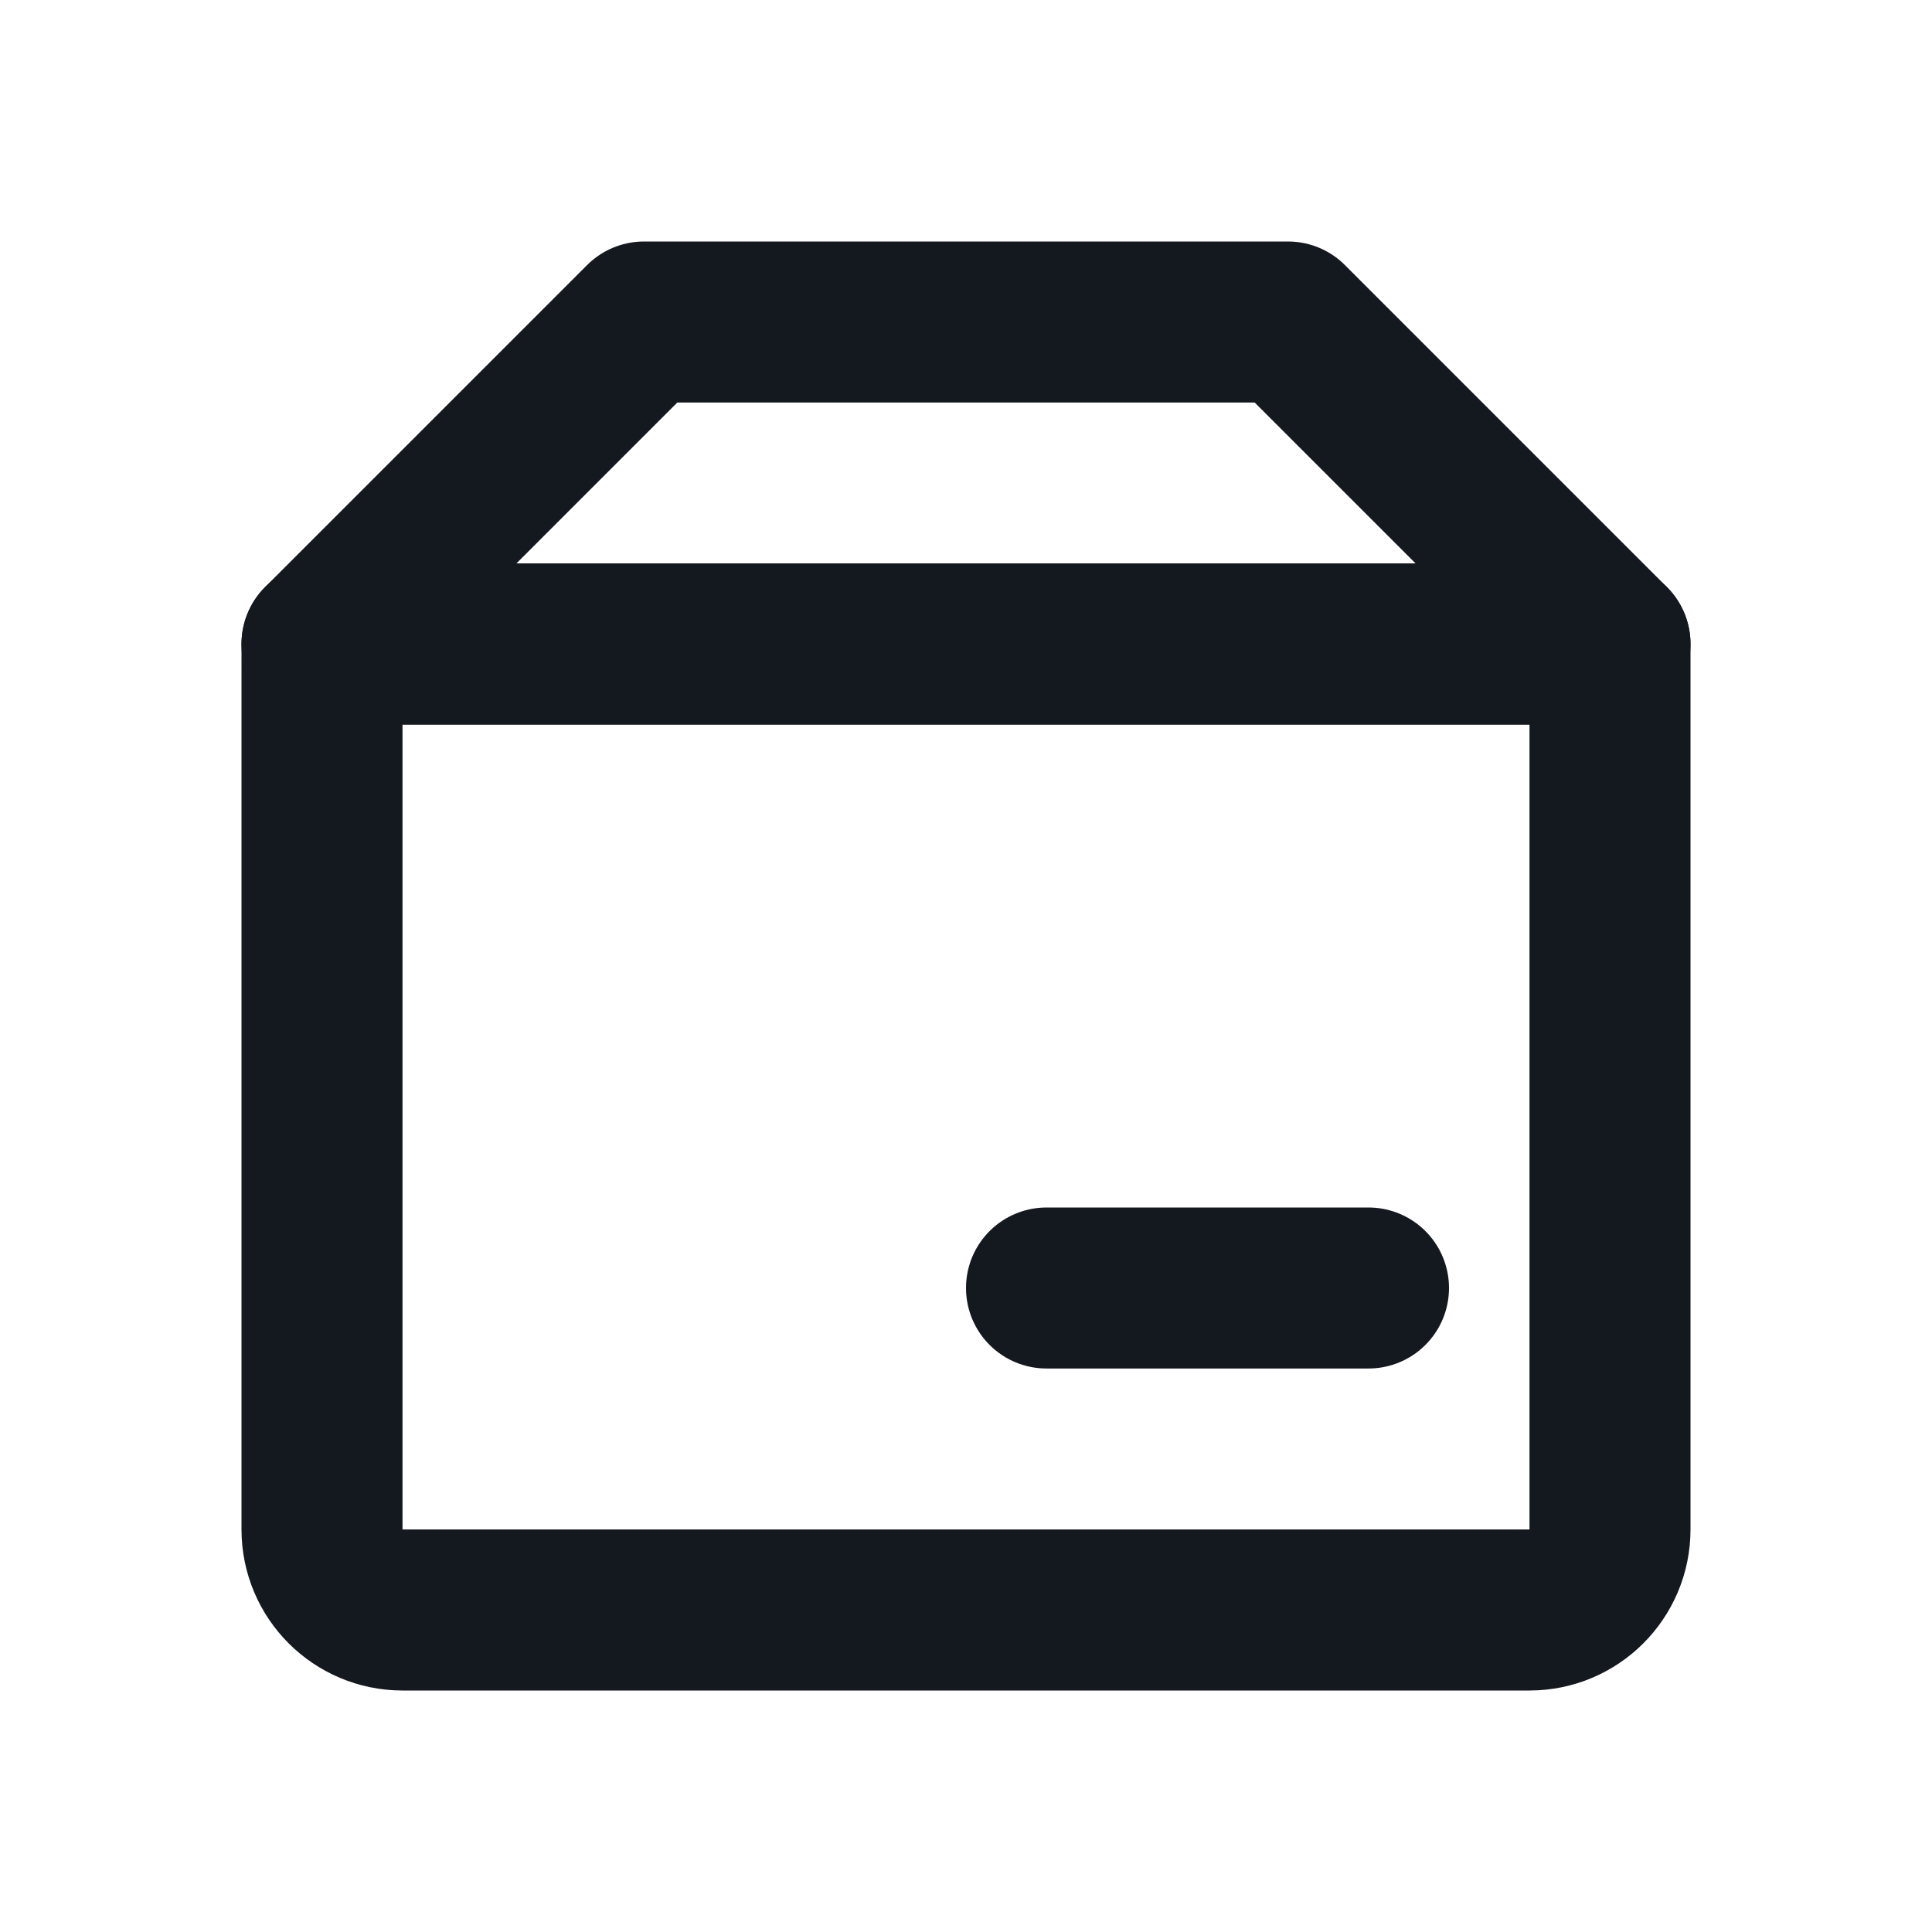 <svg width="24" height="24" viewBox="0 0 24 24" fill="none" xmlns="http://www.w3.org/2000/svg">
<g id="Store / Box">
<path id="Vector" d="M4 8H20V19C20 19.552 19.552 20 19 20H5C4.448 20 4 19.552 4 19V8Z" stroke="#14181F" stroke-width="2" stroke-linecap="round" stroke-linejoin="round"/>
<path id="Vector_2" d="M8 4H16L20 8H4L8 4Z" stroke="#14181F" stroke-width="2" stroke-linecap="round" stroke-linejoin="round"/>
<path id="Vector_3" d="M13 16H17" stroke="#14181F" stroke-width="2" stroke-linecap="round" stroke-linejoin="round"/>
</g>
</svg>
